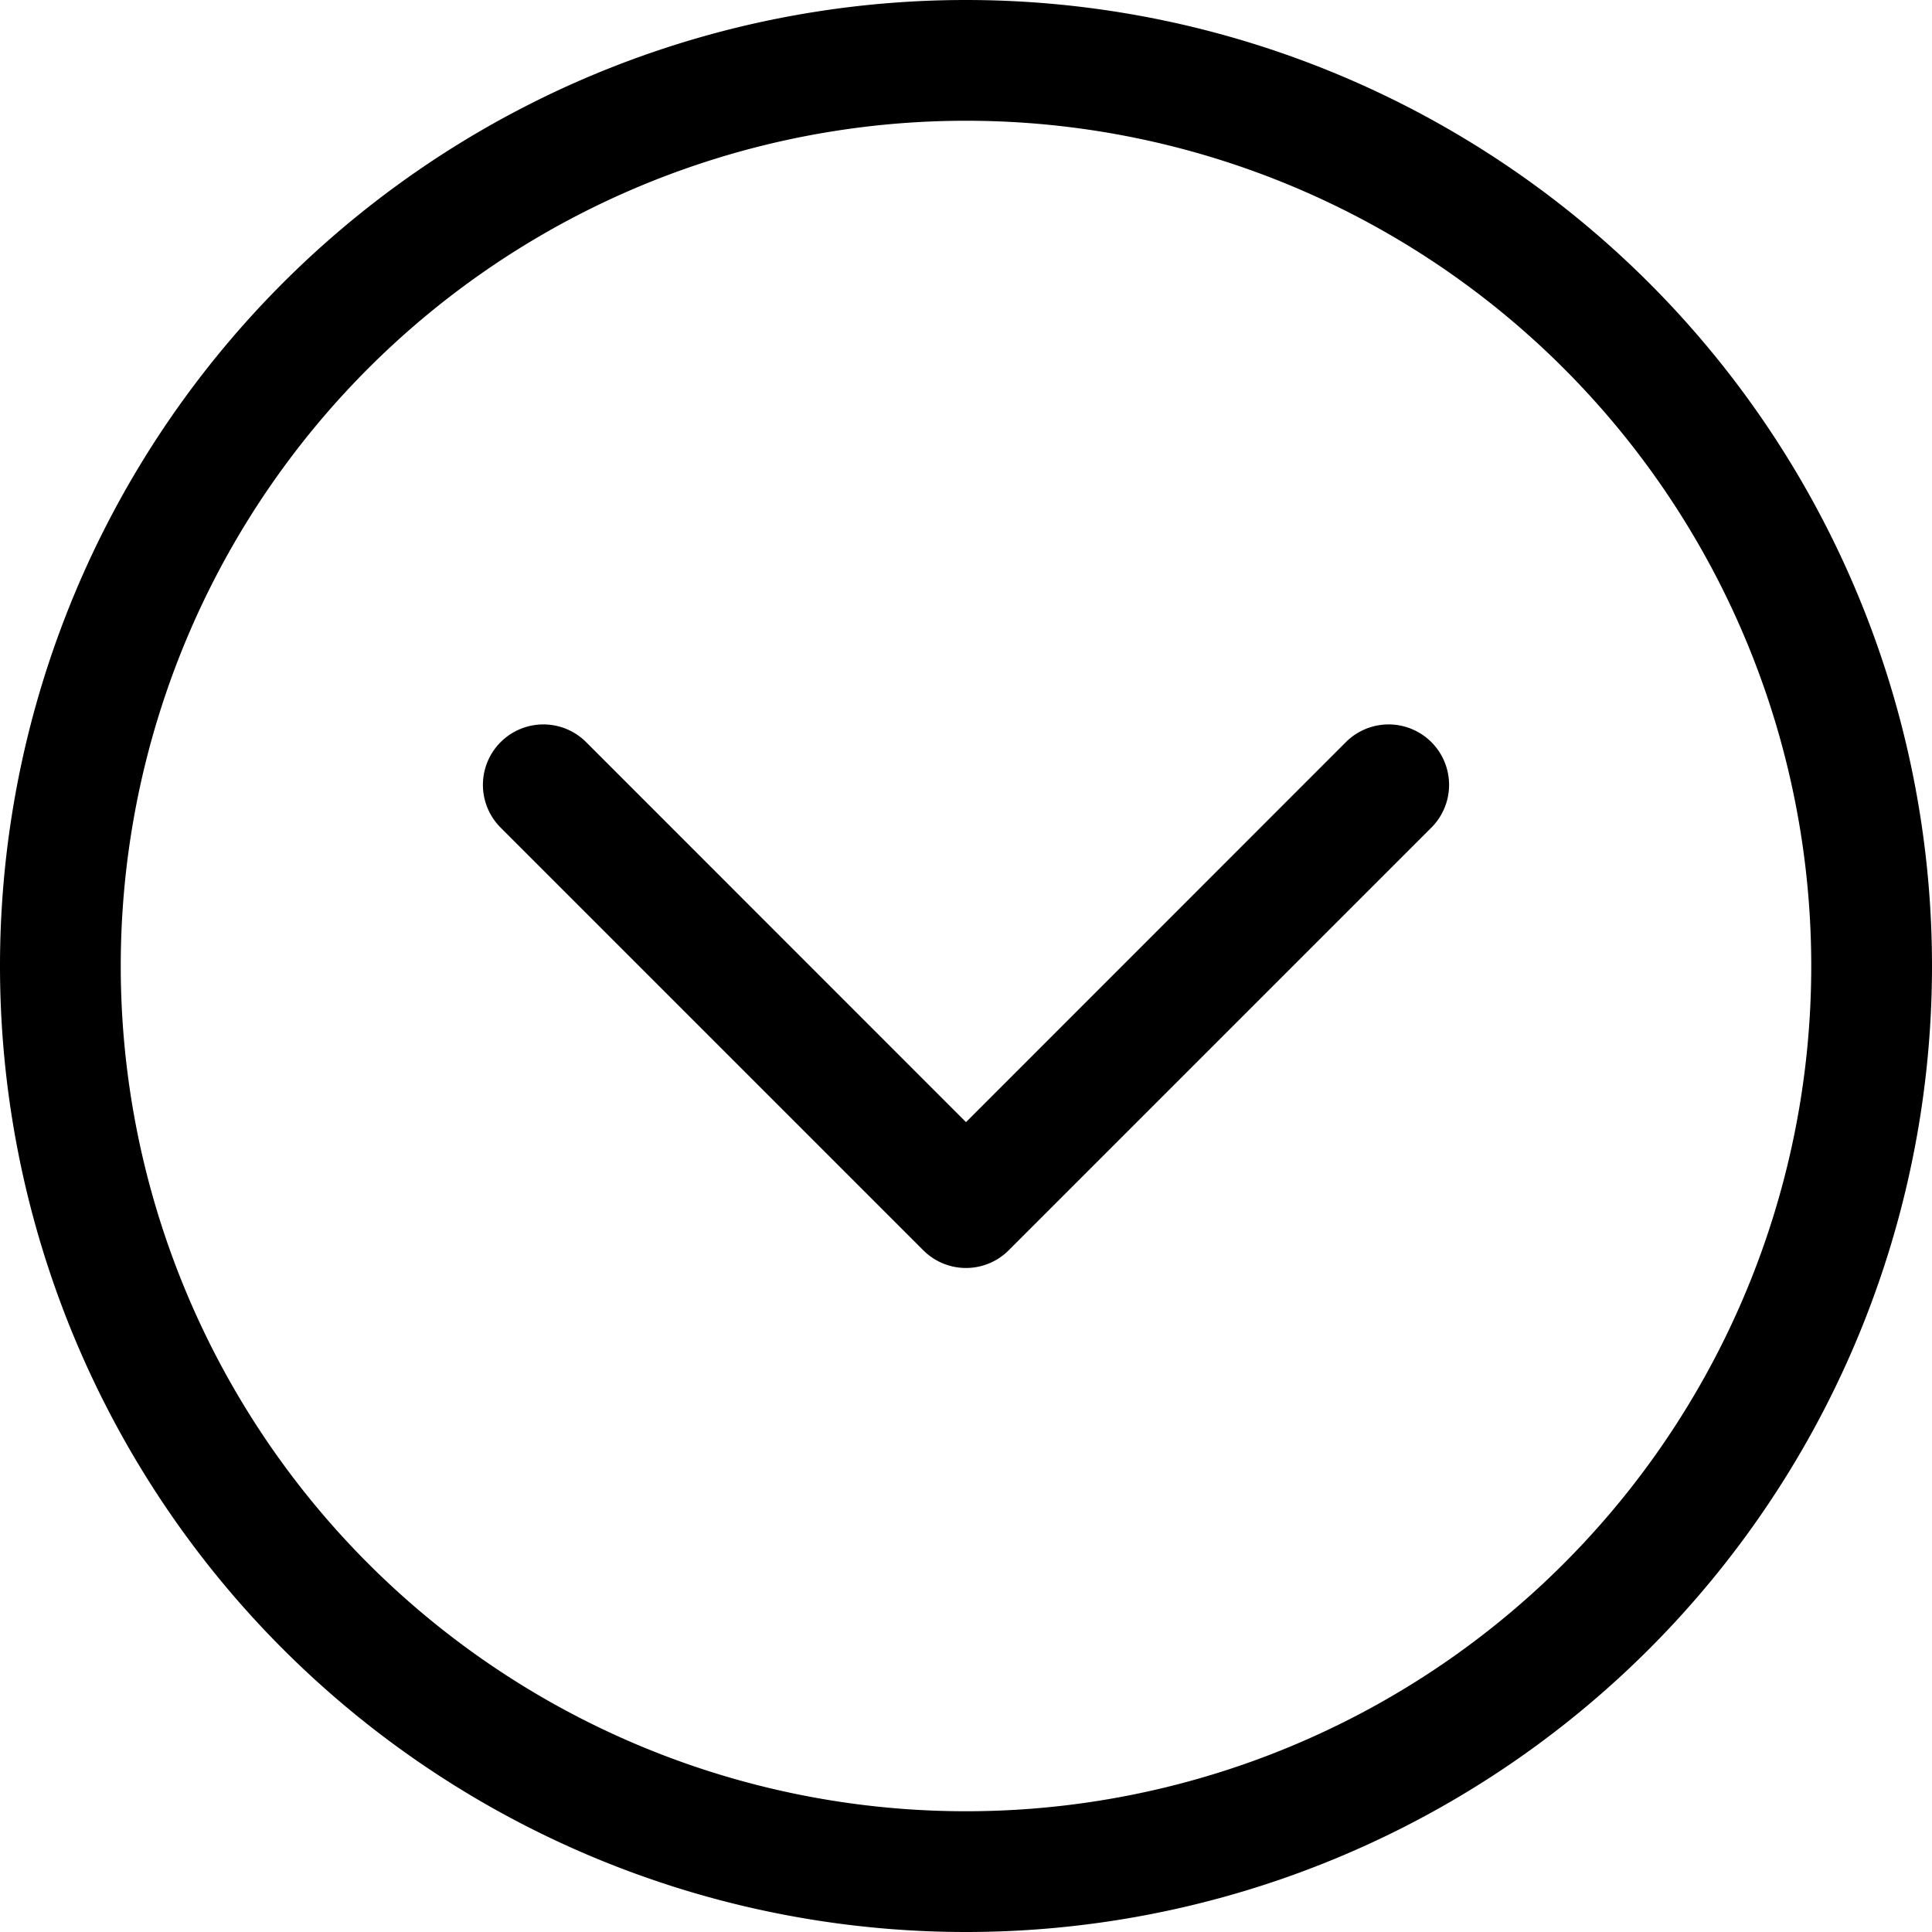 <svg width="16" height="16" viewBox="0 0 16 16" xmlns="http://www.w3.org/2000/svg"><path d="M8 9.293l3.146-3.147a.5.5 0 01.708.708l-3.5 3.5a.5.5 0 01-.708 0l-3.5-3.5a.5.5 0 11.708-.708L8 9.293zM8 16A8 8 0 118 0a8 8 0 010 16zm0-1A7 7 0 108 1a7 7 0 000 14z"/></svg>